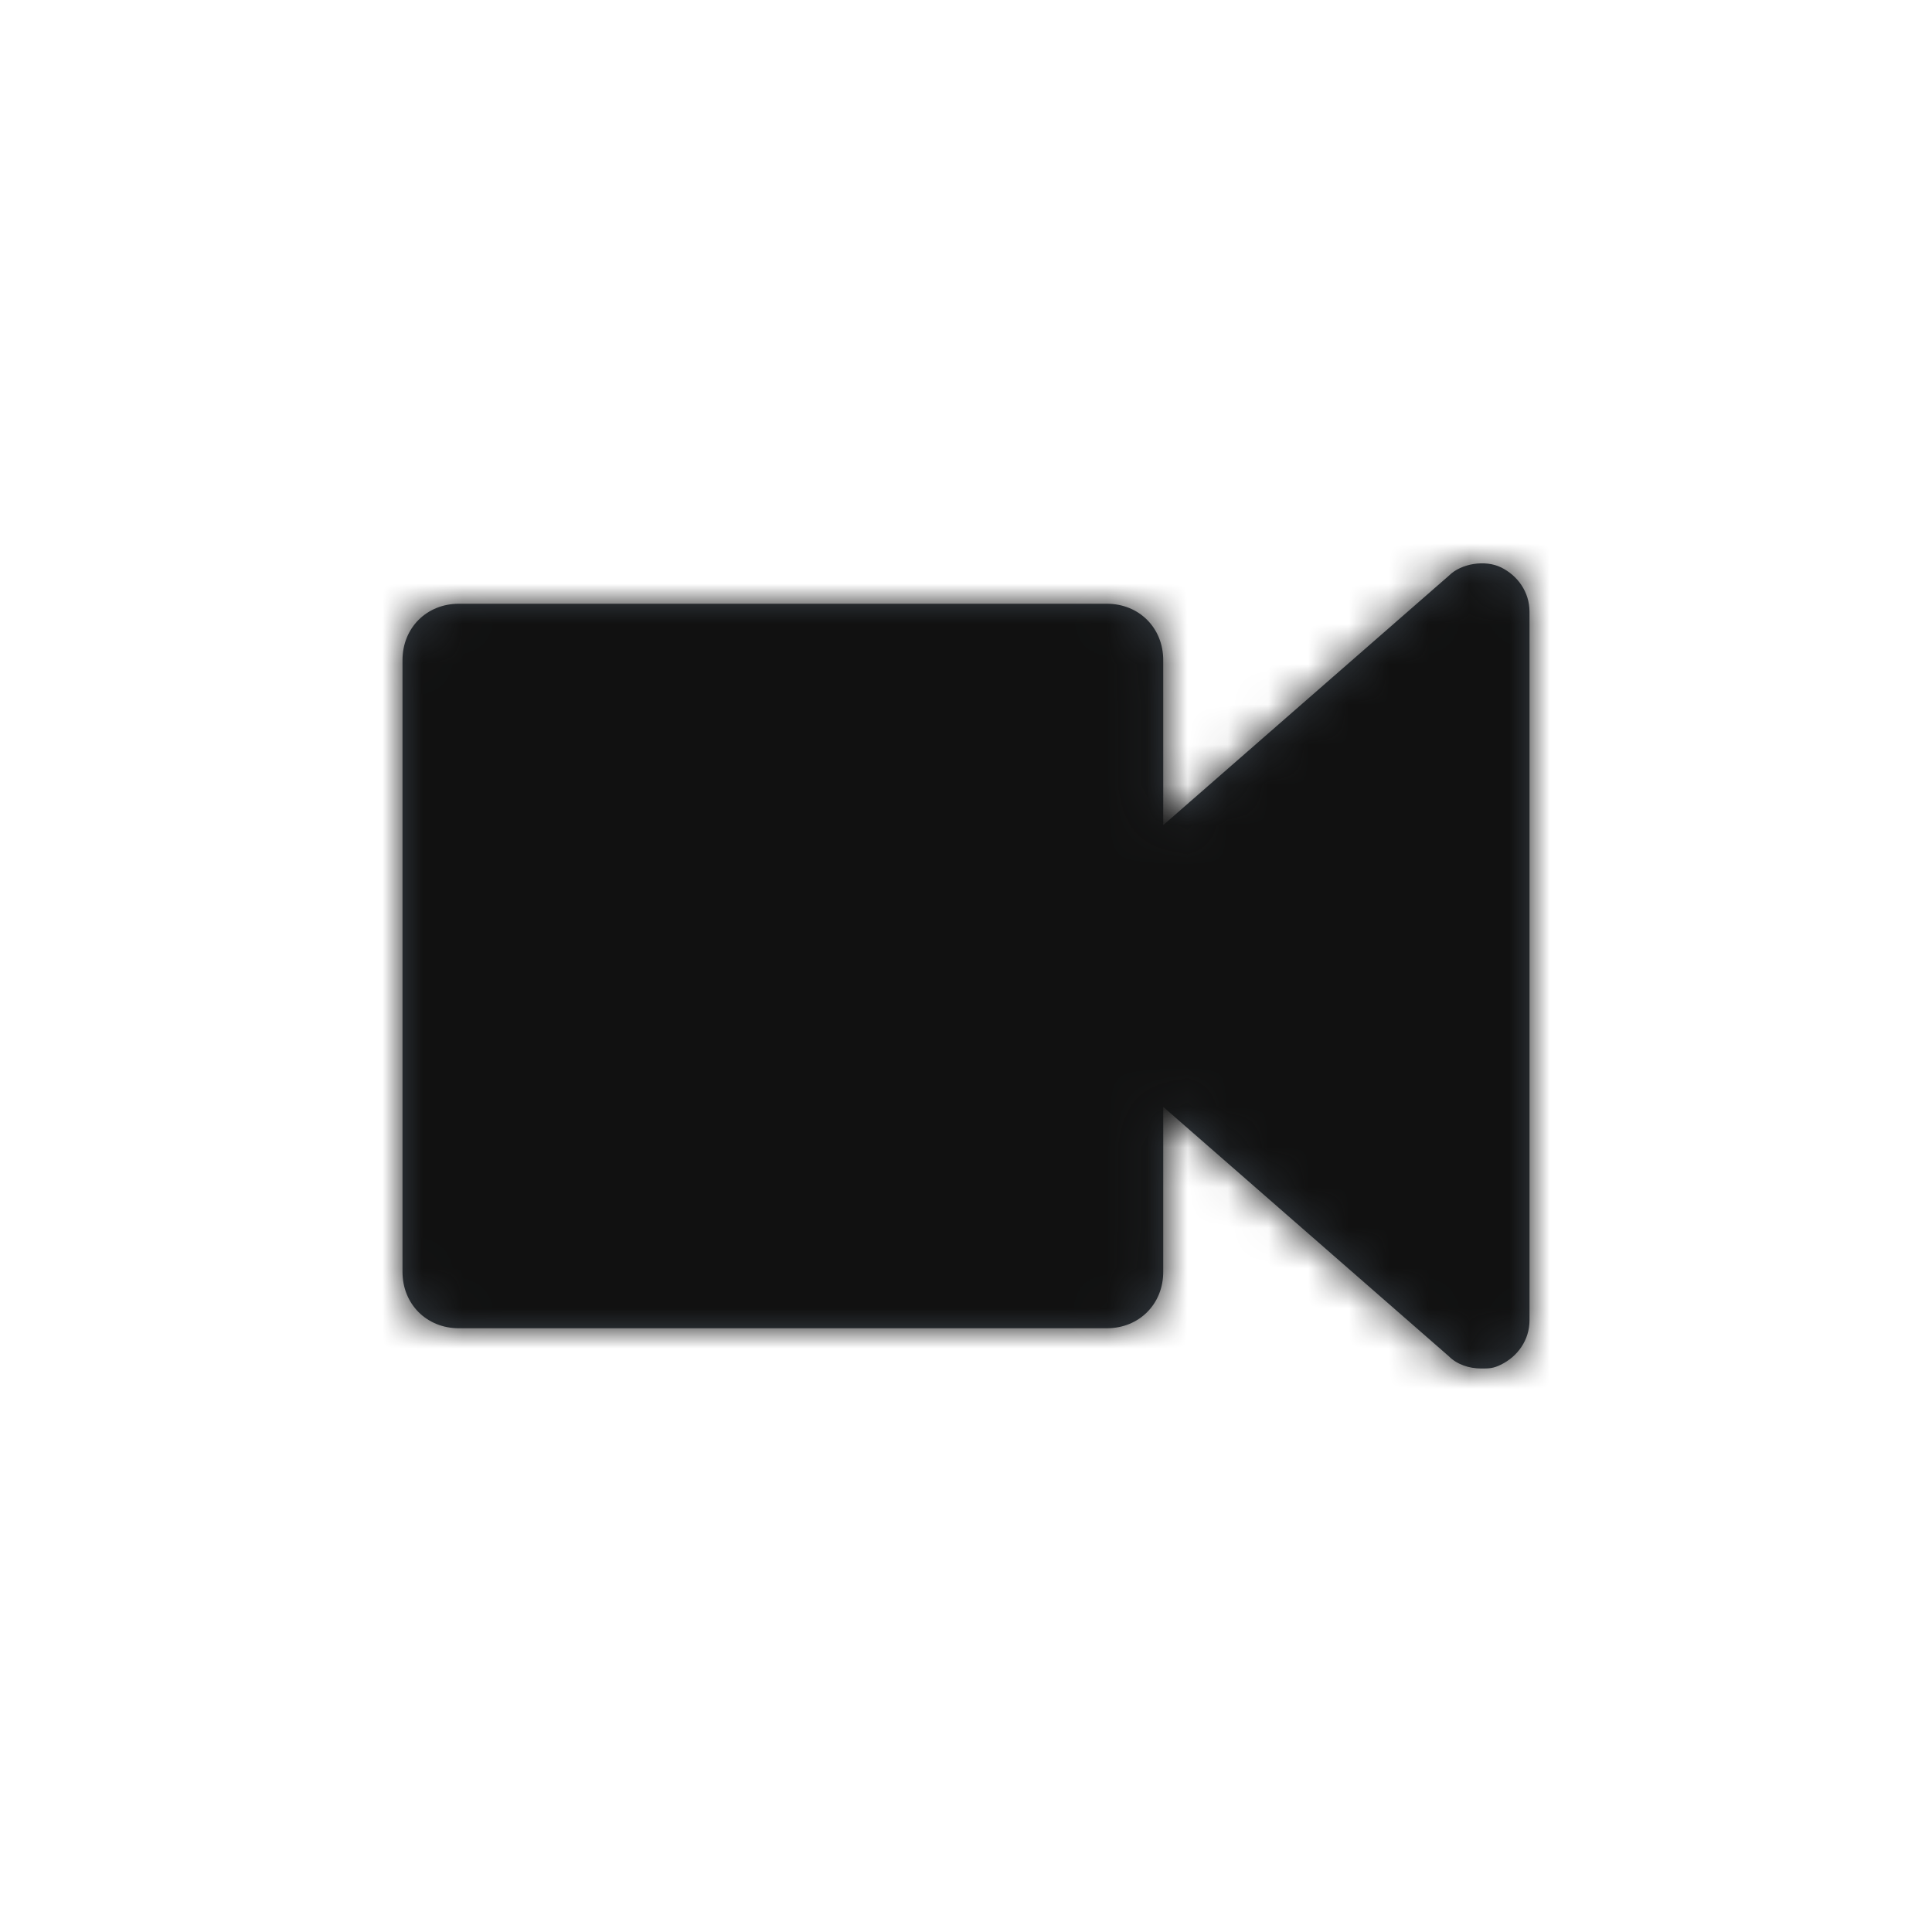 <?xml version="1.0" encoding="utf-8"?>
<!-- Generator: Adobe Illustrator 21.0.2, SVG Export Plug-In . SVG Version: 6.00 Build 0)  -->
<svg version="1.1" id="icon_x2F_Utility_x2F_Media_x2F_video-Layer_1" xmlns="http://www.w3.org/2000/svg" xmlns:xlink="http://www.w3.org/1999/xlink" x="0px" y="0px"
	 viewBox="0 0 48 48" style="enable-background:new 0 0 48 48;" xml:space="preserve">
<title>icon/Utility/Media/video</title>
<desc>Created with Sketch.</desc>
<g id="icon_x2F_Utility_x2F_Media_x2F_video-Symbols">
	<g id="icon_x2F_Utility_x2F_Media_x2F_video">
		<g id="icon_x2F_Utility_x2F_Media_x2F_video-Icon" transform="translate(10, 14)">
			<g id="icon_x2F_Utility_x2F_Media_x2F_video-Mask">
				<path id="icon_x2F_Utility_x2F_Media_x2F_video-path-1_1_" style="fill:#384048;" d="M27.3,0.1c-0.4-0.2-1-0.1-1.3,0.2l-7.1,6.2V2.4c0-0.8-0.6-1.4-1.4-1.4H1.4
					C0.6,1,0,1.6,0,2.4v15.2C0,18.4,0.6,19,1.4,19h16.1c0.8,0,1.4-0.6,1.4-1.4v-4.1l7.1,6.2c0.2,0.2,0.5,0.3,0.8,0.3
					c0.2,0,0.3,0,0.5-0.1c0.4-0.2,0.7-0.6,0.7-1.1V1.2C28,0.7,27.7,0.3,27.3,0.1"/>
			</g>
			<defs>
				<filter id="icon_x2F_Utility_x2F_Media_x2F_video-Adobe_OpacityMaskFilter" filterUnits="userSpaceOnUse" x="-10" y="-14" width="48" height="48">
					<feColorMatrix  type="matrix" values="1 0 0 0 0  0 1 0 0 0  0 0 1 0 0  0 0 0 1 0"/>
				</filter>
			</defs>
			<mask maskUnits="userSpaceOnUse" x="-10" y="-14" width="48" height="48" id="icon_x2F_Utility_x2F_Media_x2F_video-mask-2">
				<g style="filter:url(#icon_x2F_Utility_x2F_Media_x2F_video-Adobe_OpacityMaskFilter);">
					<path id="icon_x2F_Utility_x2F_Media_x2F_video-path-1" style="fill:#FFFFFF;" d="M27.3,0.1c-0.4-0.2-1-0.1-1.3,0.2l-7.1,6.2V2.4c0-0.8-0.6-1.4-1.4-1.4H1.4
						C0.6,1,0,1.6,0,2.4v15.2C0,18.4,0.6,19,1.4,19h16.1c0.8,0,1.4-0.6,1.4-1.4v-4.1l7.1,6.2c0.2,0.2,0.5,0.3,0.8,0.3
						c0.2,0,0.3,0,0.5-0.1c0.4-0.2,0.7-0.6,0.7-1.1V1.2C28,0.7,27.7,0.3,27.3,0.1"/>
				</g>
			</mask>
			<g id="icon_x2F_Utility_x2F_Media_x2F_video-Color_x2F_Grayscale_x2F_Night-Sky" style="mask:url(#icon_x2F_Utility_x2F_Media_x2F_video-mask-2);">
				<g id="icon_x2F_Utility_x2F_Media_x2F_video-Swatch" transform="translate(-10, -14)">
					<rect style="fill:#111111;" width="48" height="48"/>
				</g>
			</g>
		</g>
	</g>
</g>
</svg>
